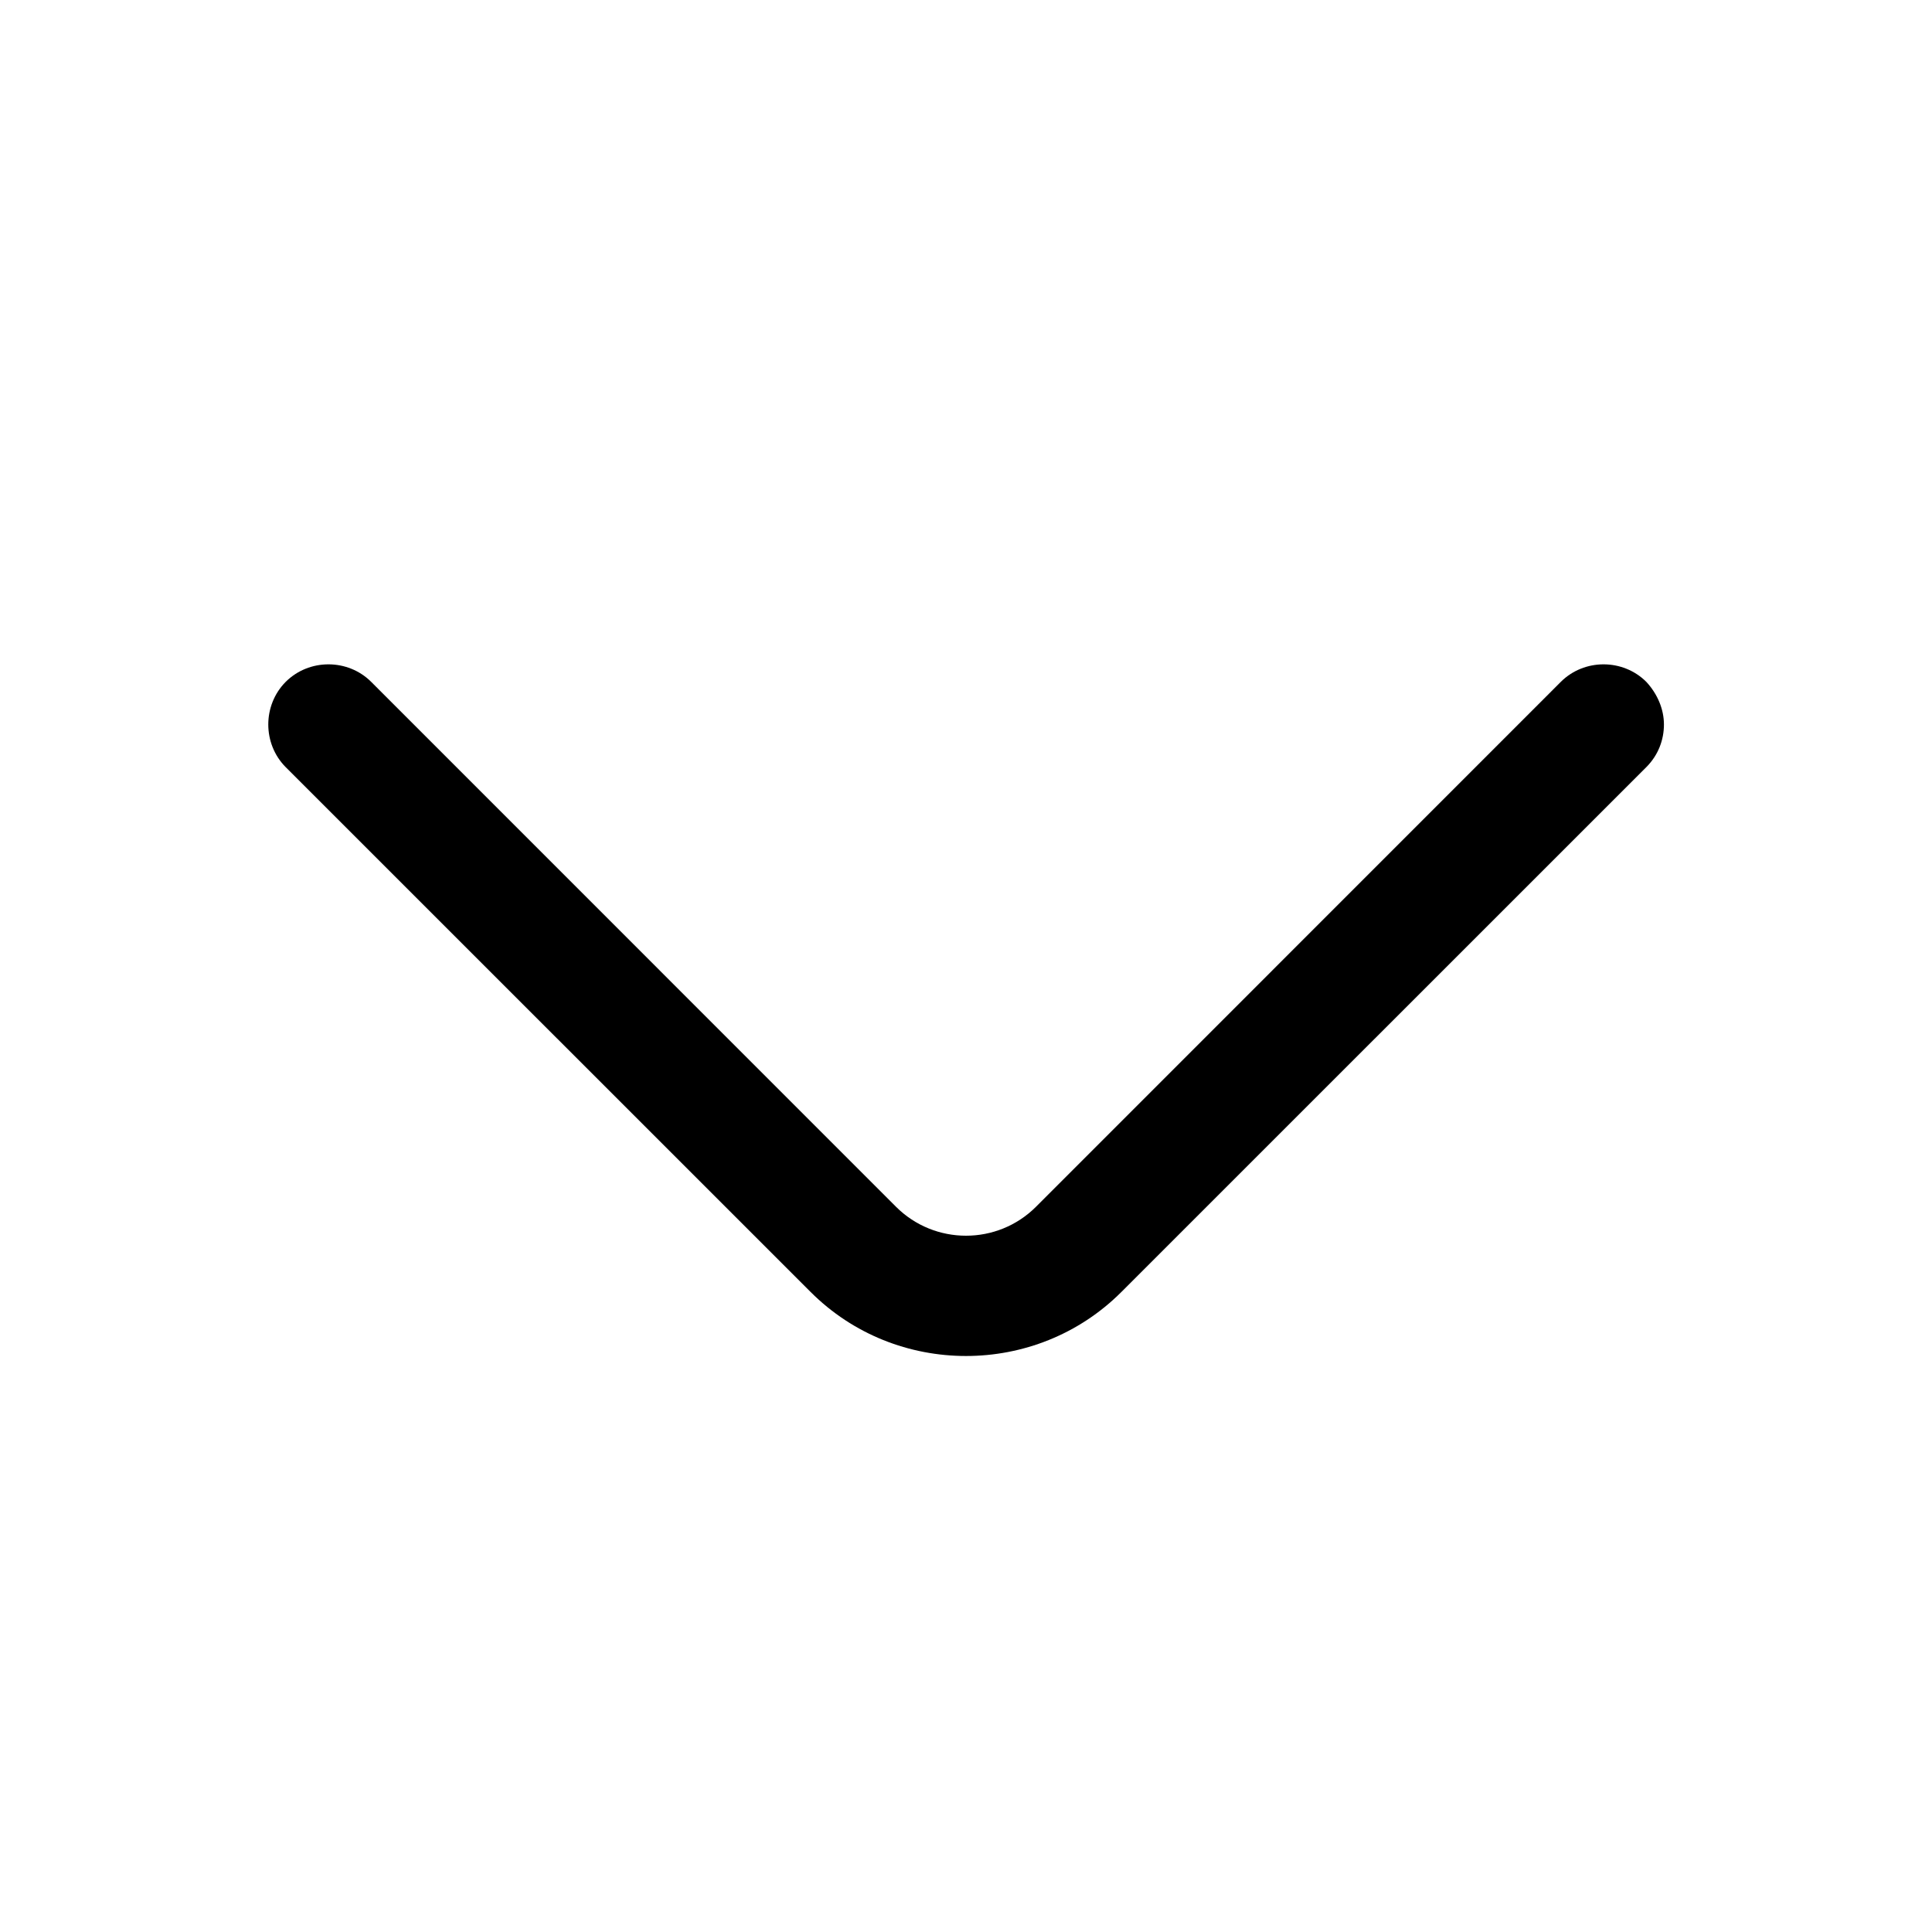 <svg width="24px" height="24px" viewBox="0 0 20 20" fill="none" xmlns="http://www.w3.org/2000/svg">
<path d="M17.225 7.5C17.225 7.658 17.167 7.817 17.042 7.942L11.608 13.375C10.725 14.258 9.275 14.258 8.392 13.375L2.958 7.942C2.717 7.7 2.717 7.3 2.958 7.058C3.2 6.817 3.6 6.817 3.842 7.058L9.275 12.492C9.675 12.892 10.325 12.892 10.725 12.492L16.158 7.058C16.4 6.817 16.8 6.817 17.042 7.058C17.158 7.183 17.225 7.342 17.225 7.5Z" fill="currentColor"/>
</svg>
